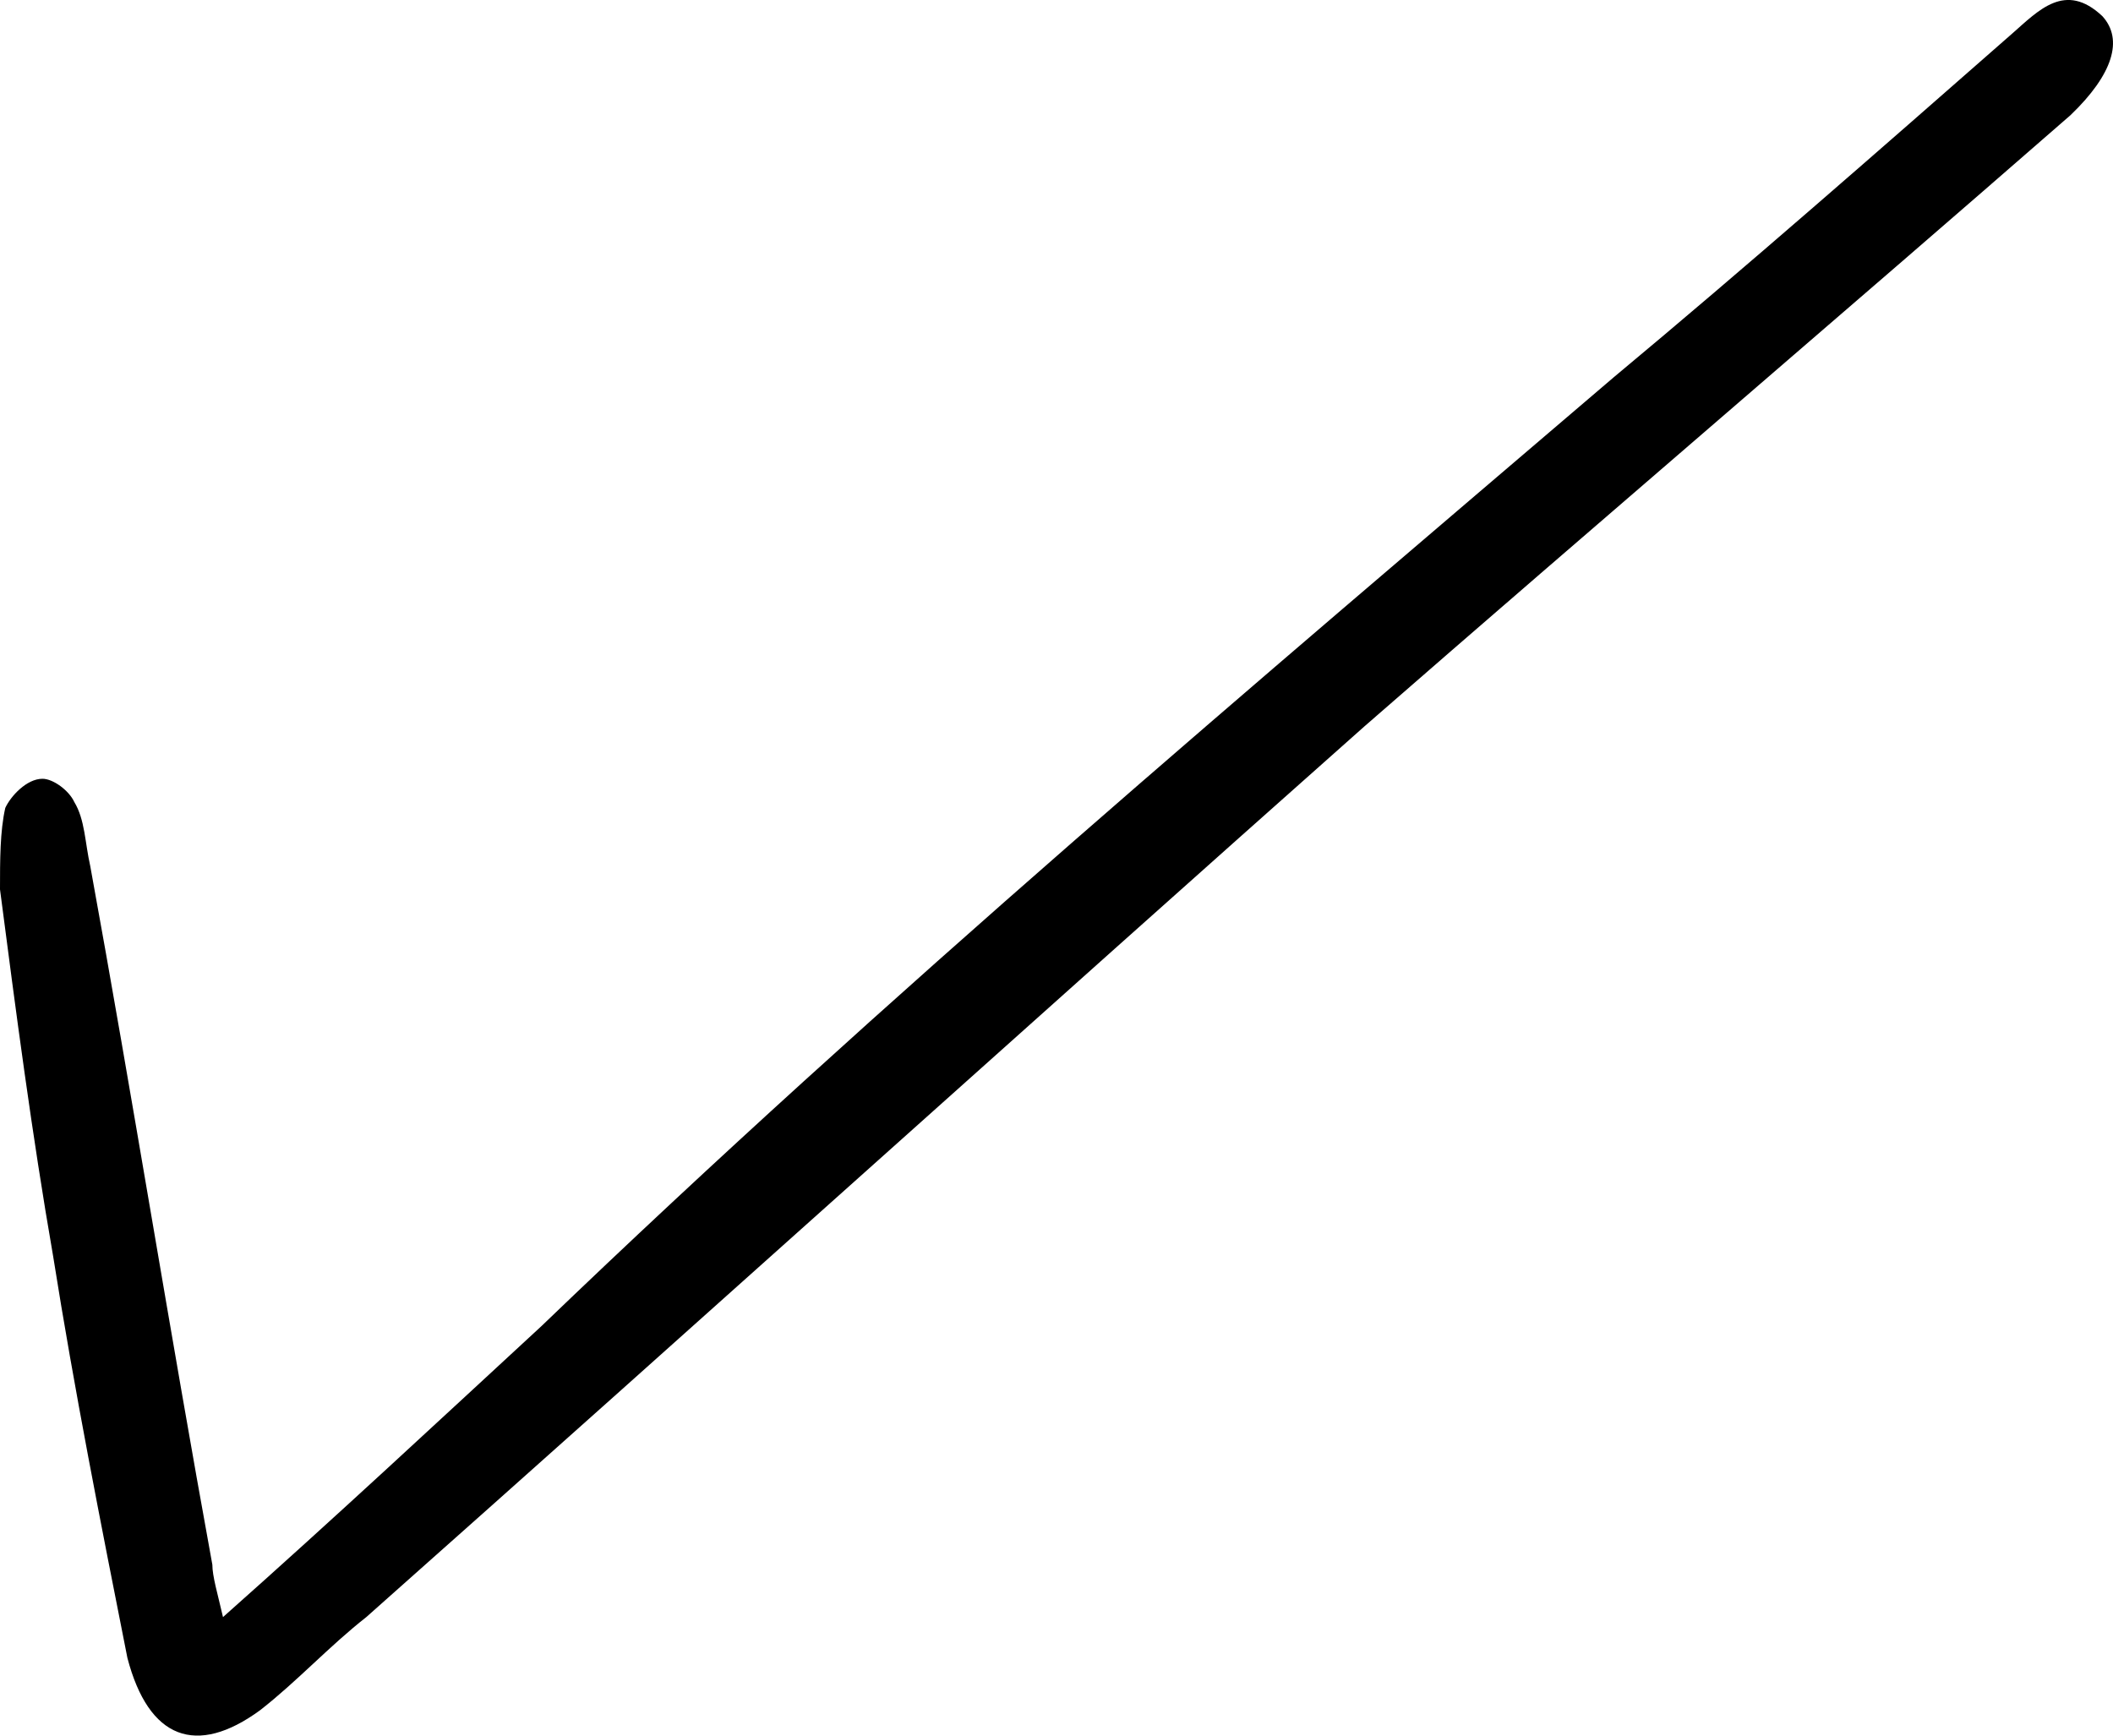 <svg width="28" height="23" viewBox="0 0 28 23" fill="none" xmlns="http://www.w3.org/2000/svg">
<path d="M2.955 21.429C4.432 20.118 5.839 18.806 7.176 17.572C11.749 13.175 16.603 9.086 21.387 4.997C23.146 3.532 24.904 1.989 26.663 0.446C27.015 0.137 27.367 -0.249 27.859 0.214C28.141 0.523 28 0.986 27.437 1.526C24.342 4.226 21.176 6.926 18.08 9.626C13.648 13.56 9.286 17.495 4.854 21.429C4.362 21.815 3.94 22.278 3.447 22.663C2.603 23.28 1.97 23.049 1.688 21.969C1.337 20.195 0.985 18.42 0.704 16.646C0.422 15.026 0.211 13.406 0 11.786C0 11.4 0 11.014 0.07 10.706C0.141 10.552 0.352 10.32 0.563 10.32C0.704 10.32 0.915 10.475 0.985 10.629C1.126 10.86 1.126 11.169 1.196 11.477C1.759 14.563 2.251 17.649 2.814 20.735C2.814 20.889 2.884 21.12 2.955 21.429Z" fill="black"/>
</svg>
